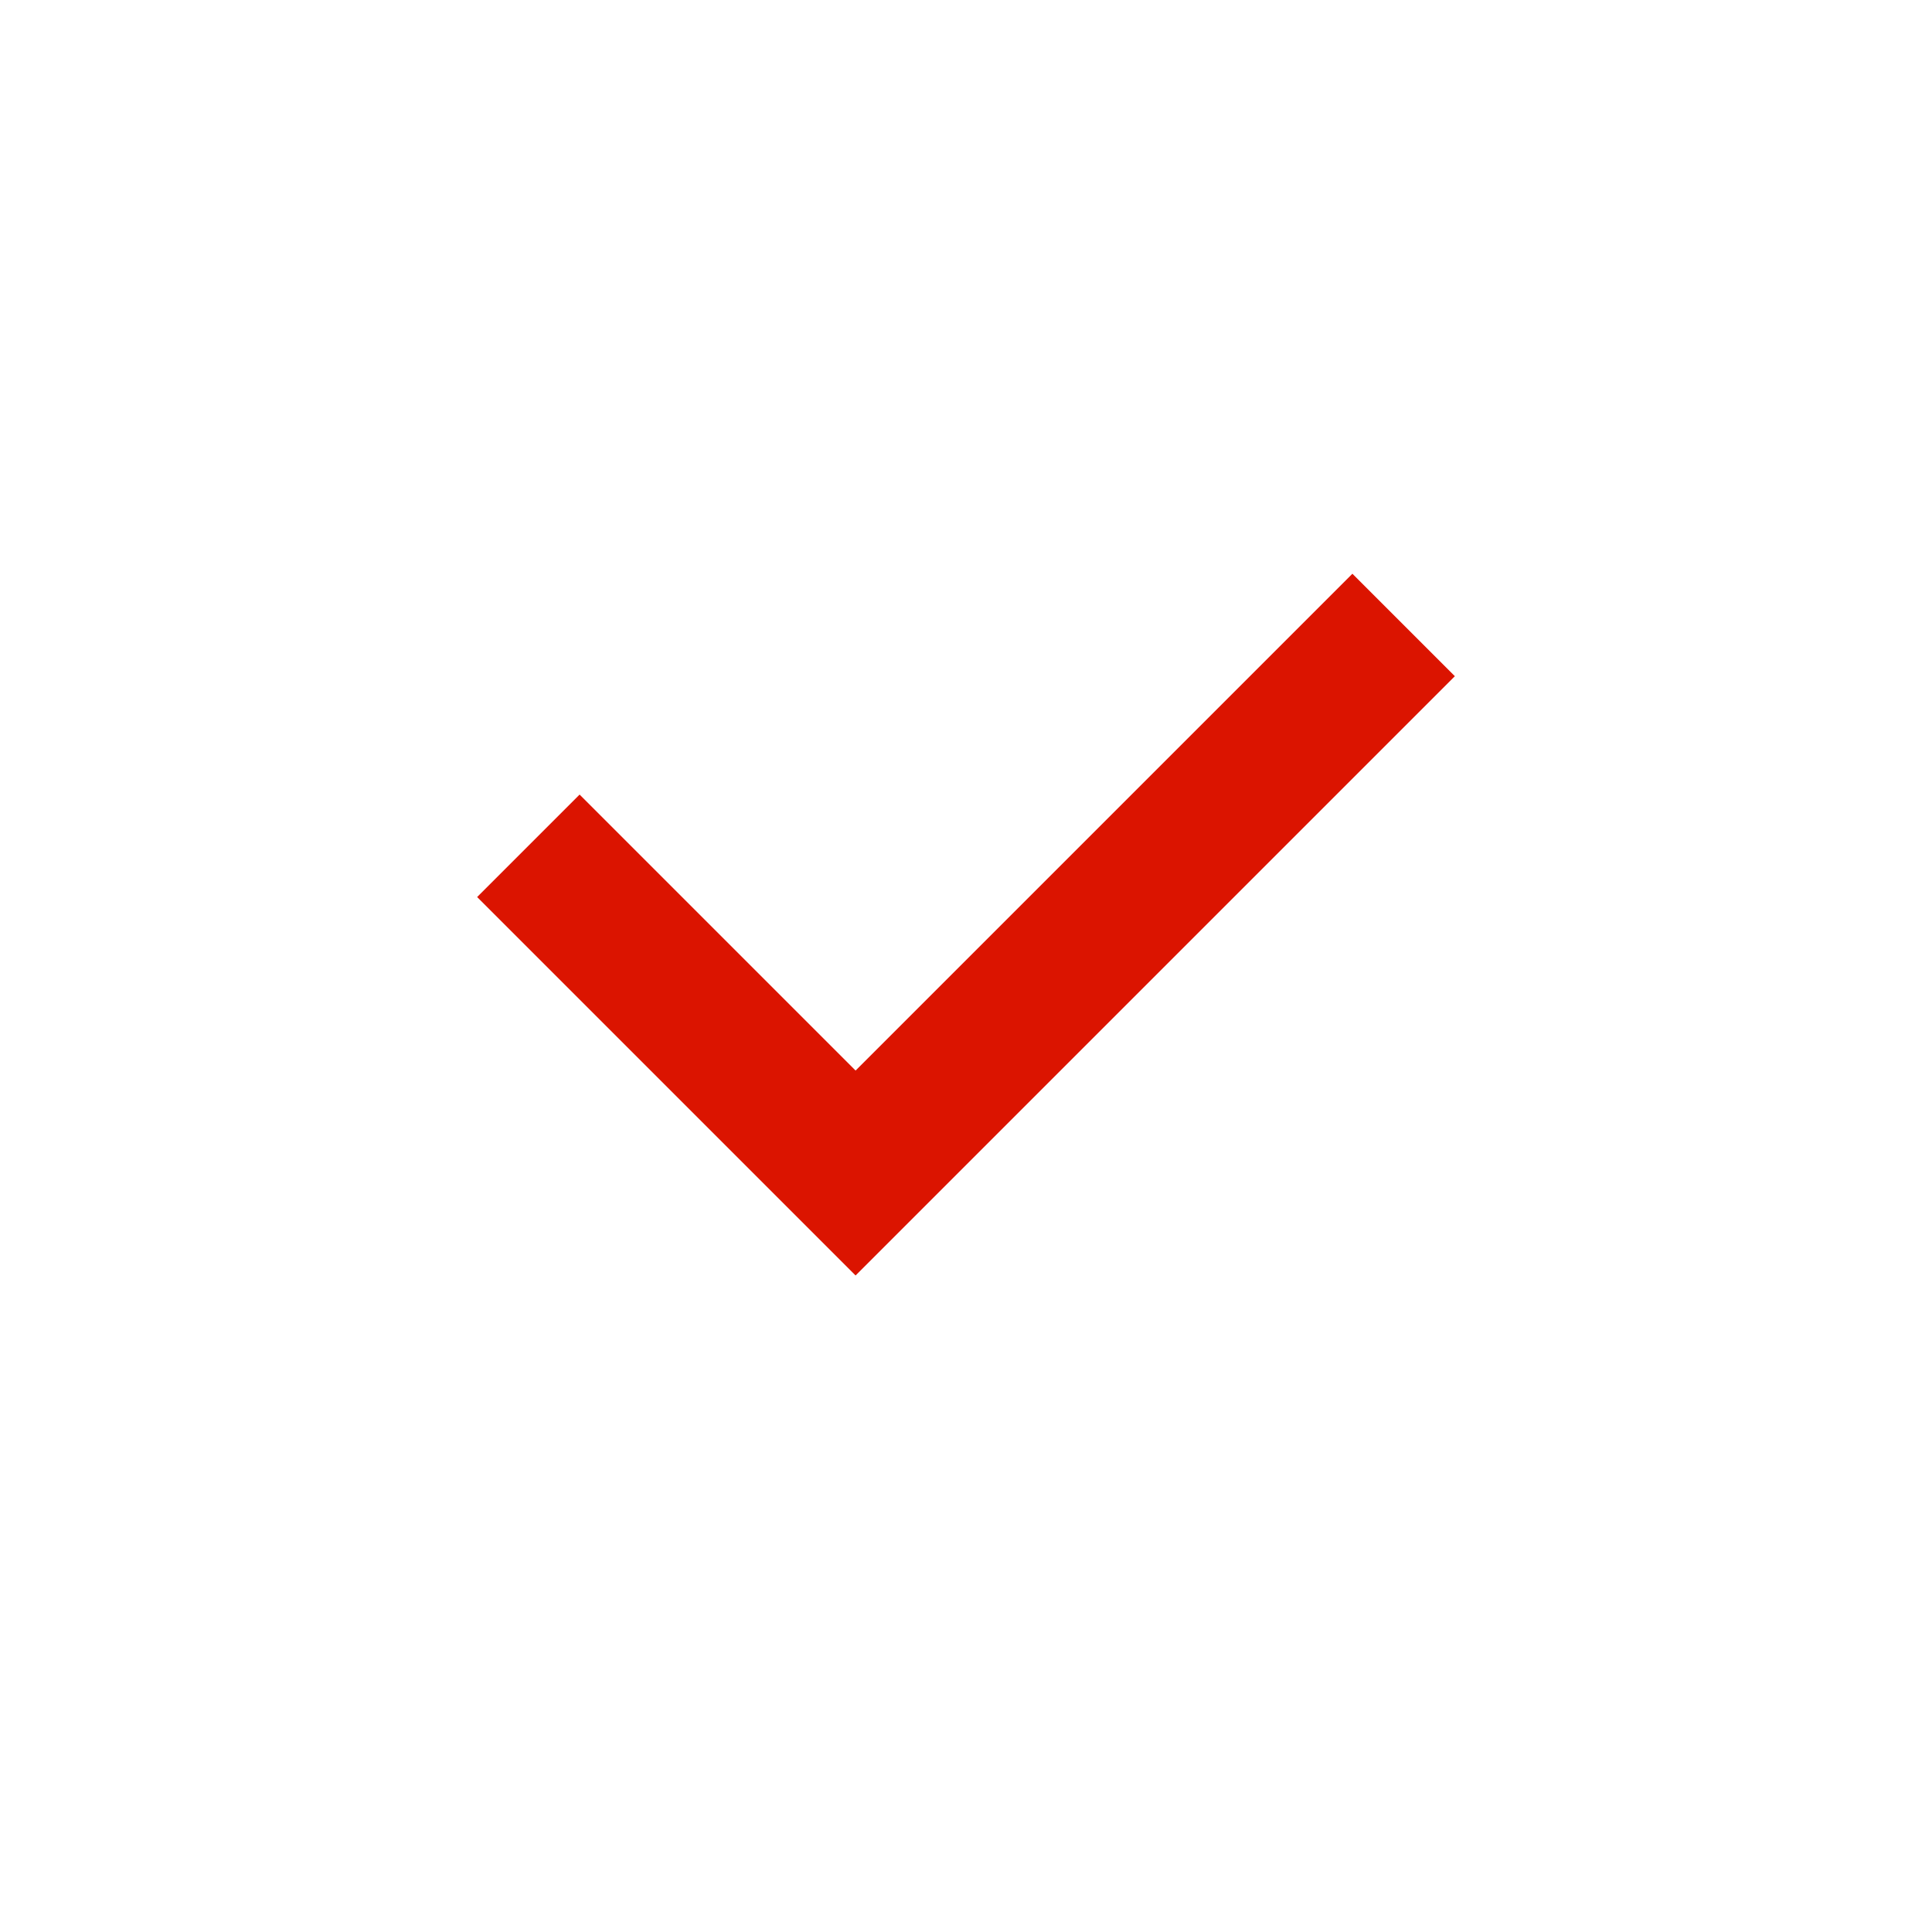 <svg width="20" height="20" viewBox="0 0 20 20" fill="none" xmlns="http://www.w3.org/2000/svg">
<path d="M6 9.286L8.857 12.143L14 7" stroke="#DB1400" stroke-width="1.5" stroke-linecap="square"/>
</svg>
